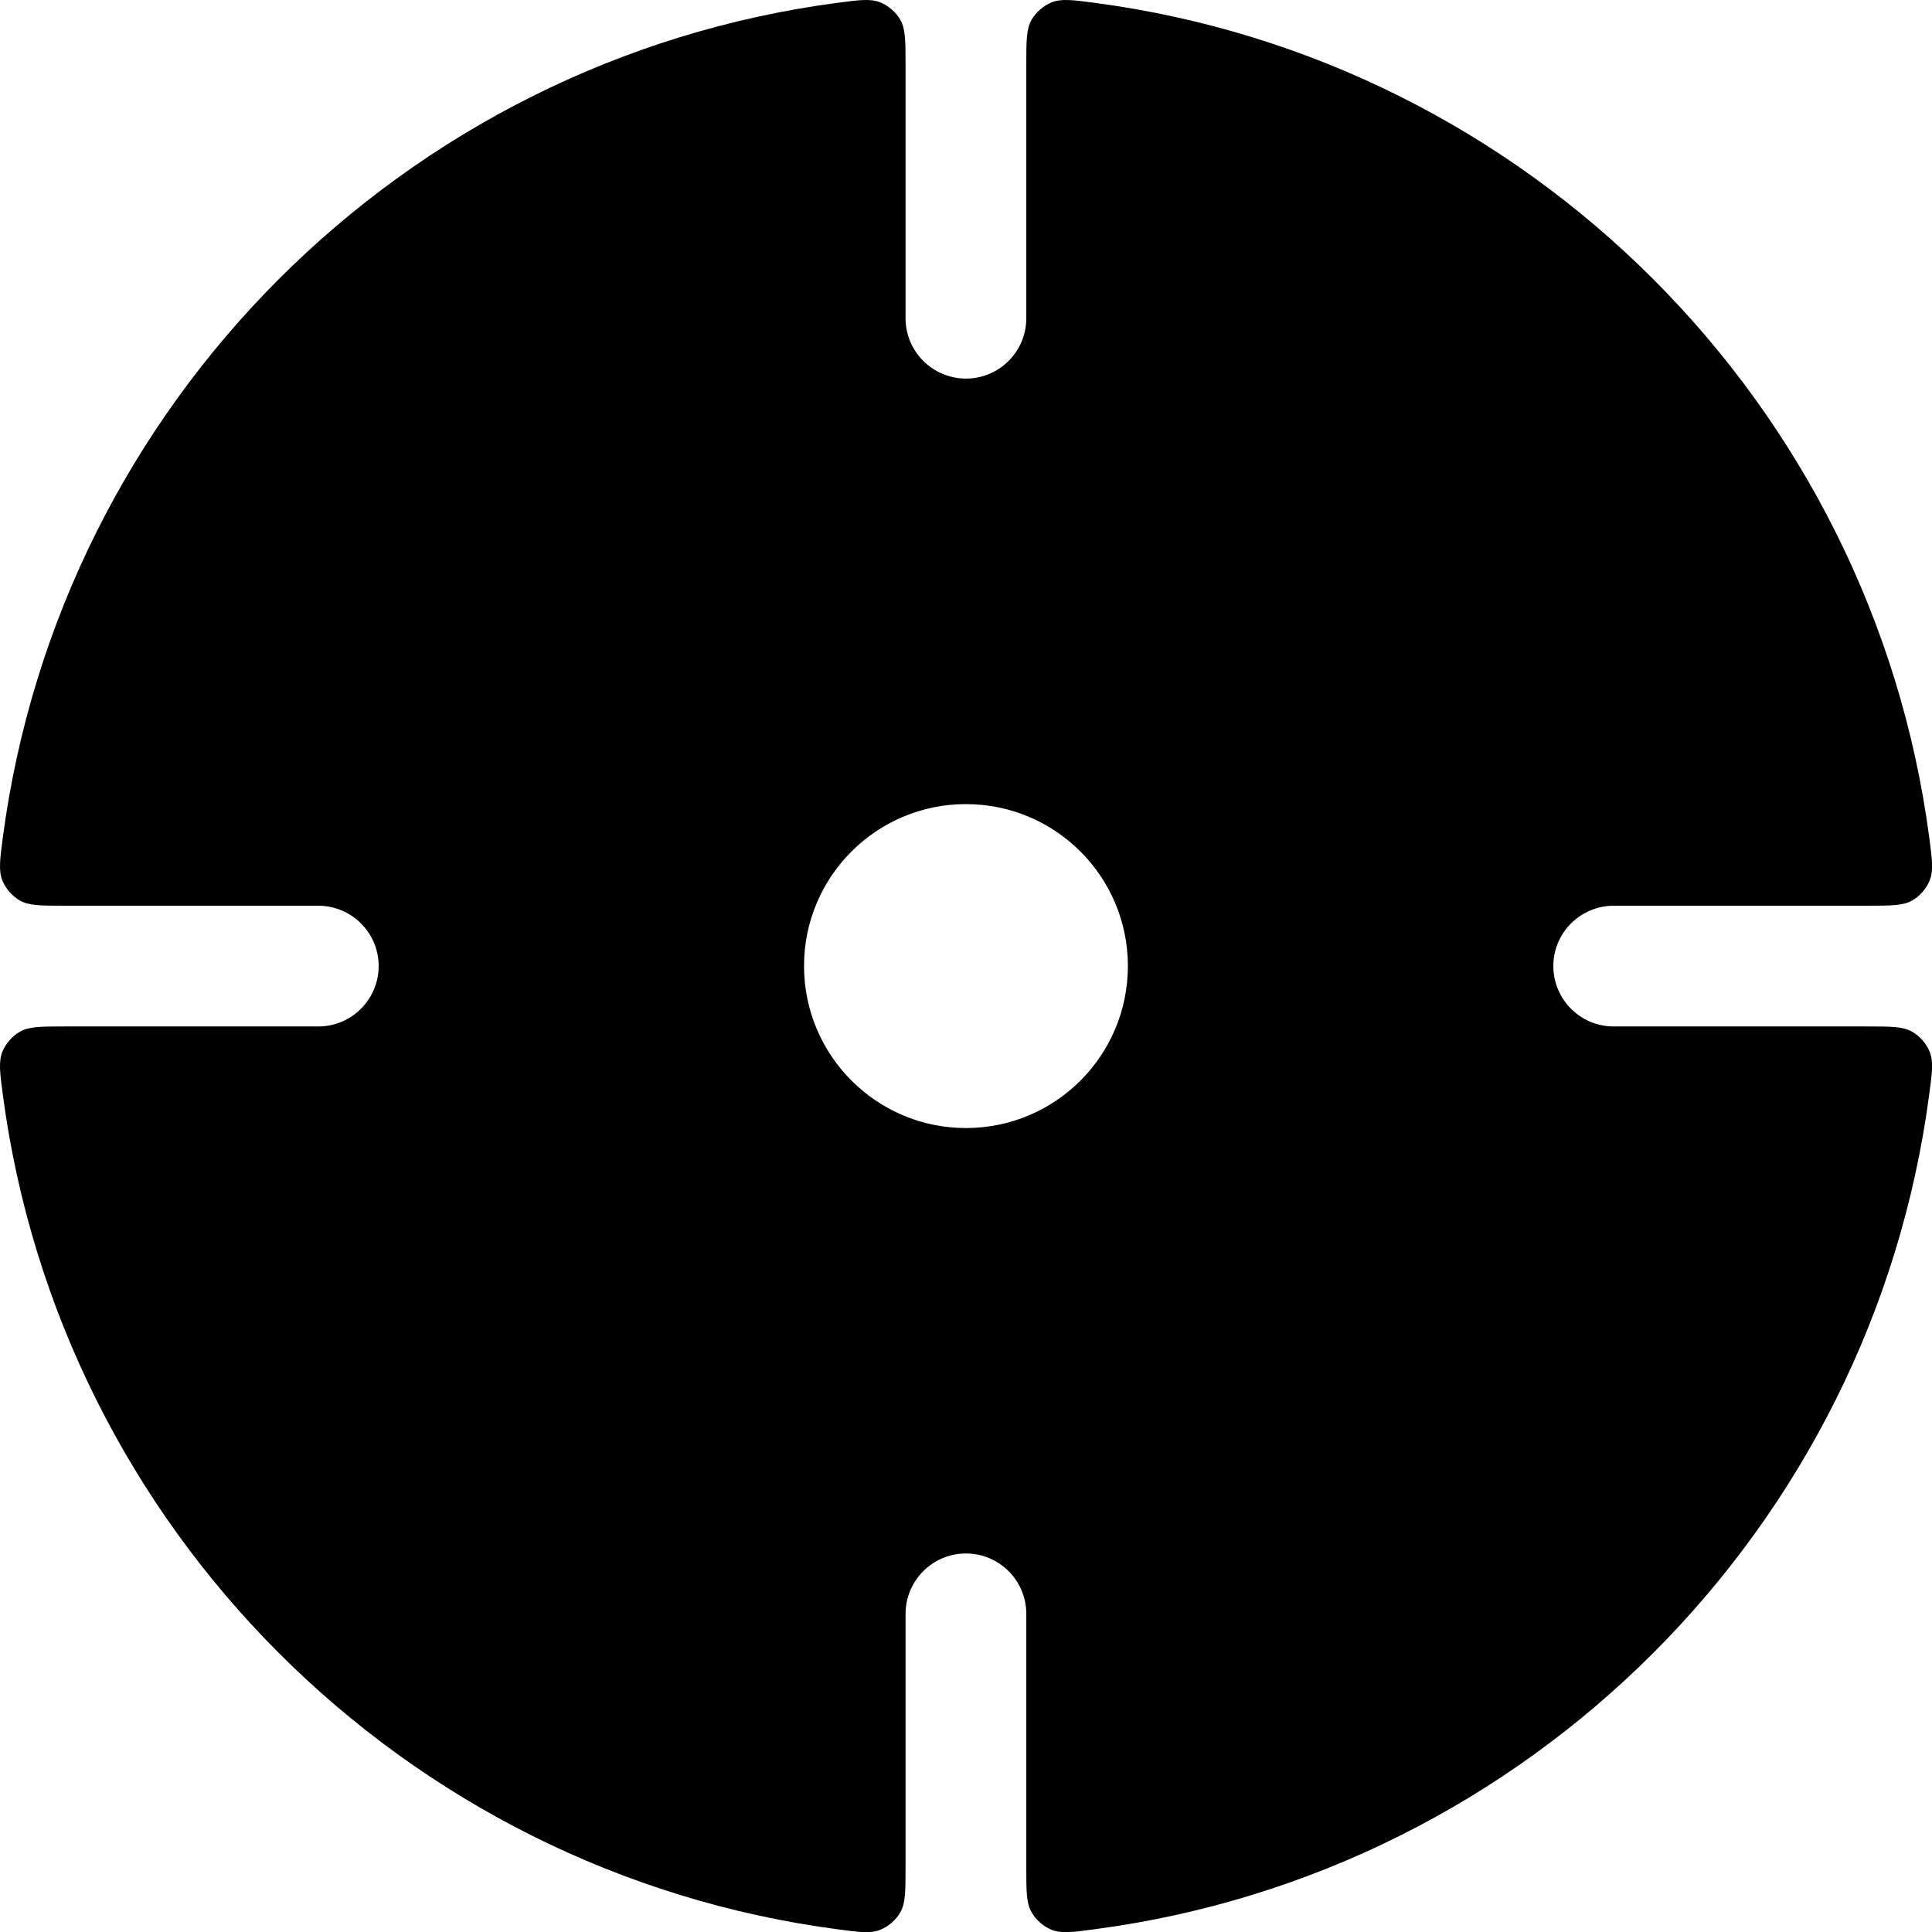<svg width="24" height="24" viewBox="0 0 24 24" xmlns="http://www.w3.org/2000/svg">
  <path fill-rule="evenodd" clip-rule="evenodd" d="M12.749 0.804C12.749 0.51 12.749 0.363 12.813 0.249C12.867 0.154 12.962 0.07 13.064 0.029C13.186 -0.019 13.322 -0.001 13.597 0.035C18.986 0.747 23.253 5.015 23.966 10.404C24.002 10.678 24.02 10.815 23.971 10.937C23.931 11.039 23.847 11.134 23.751 11.188C23.638 11.251 23.491 11.251 23.197 11.251H20.046C19.632 11.252 19.296 11.587 19.296 12.001C19.297 12.415 19.632 12.751 20.046 12.751H23.197C23.491 12.751 23.637 12.751 23.751 12.815C23.847 12.869 23.931 12.964 23.971 13.066C24.02 13.188 24.002 13.325 23.965 13.598C23.253 18.988 18.985 23.255 13.597 23.966C13.322 24.003 13.186 24.021 13.064 23.973C12.962 23.932 12.867 23.848 12.813 23.752C12.749 23.639 12.749 23.492 12.749 23.198V20.048C12.749 19.634 12.414 19.298 11.999 19.298C11.585 19.298 11.25 19.634 11.249 20.048V23.198C11.249 23.491 11.249 23.639 11.186 23.752C11.132 23.848 11.037 23.932 10.934 23.973C10.813 24.021 10.676 24.003 10.402 23.966C5.014 23.254 0.748 18.987 0.035 13.598C-0.001 13.325 -0.019 13.188 0.029 13.066C0.07 12.964 0.154 12.869 0.249 12.815C0.363 12.751 0.51 12.751 0.804 12.751H3.954C4.368 12.751 4.703 12.415 4.704 12.001C4.704 11.587 4.368 11.252 3.954 11.251H0.804C0.51 11.251 0.363 11.251 0.249 11.188C0.154 11.134 0.07 11.039 0.029 10.937C-0.019 10.815 -0.001 10.678 0.035 10.404C0.747 5.015 5.014 0.748 10.402 0.035C10.676 -0.001 10.813 -0.019 10.934 0.029C11.037 0.07 11.132 0.154 11.186 0.249C11.249 0.363 11.249 0.51 11.249 0.804V3.953C11.249 4.367 11.585 4.702 11.999 4.703C12.414 4.703 12.749 4.367 12.749 3.953V0.804ZM11.999 9.989C10.889 9.989 9.988 10.889 9.988 12C9.988 13.111 10.889 14.013 11.999 14.013C13.111 14.013 14.011 13.112 14.011 12C14.011 10.889 13.11 9.989 11.999 9.989Z" />
</svg>
